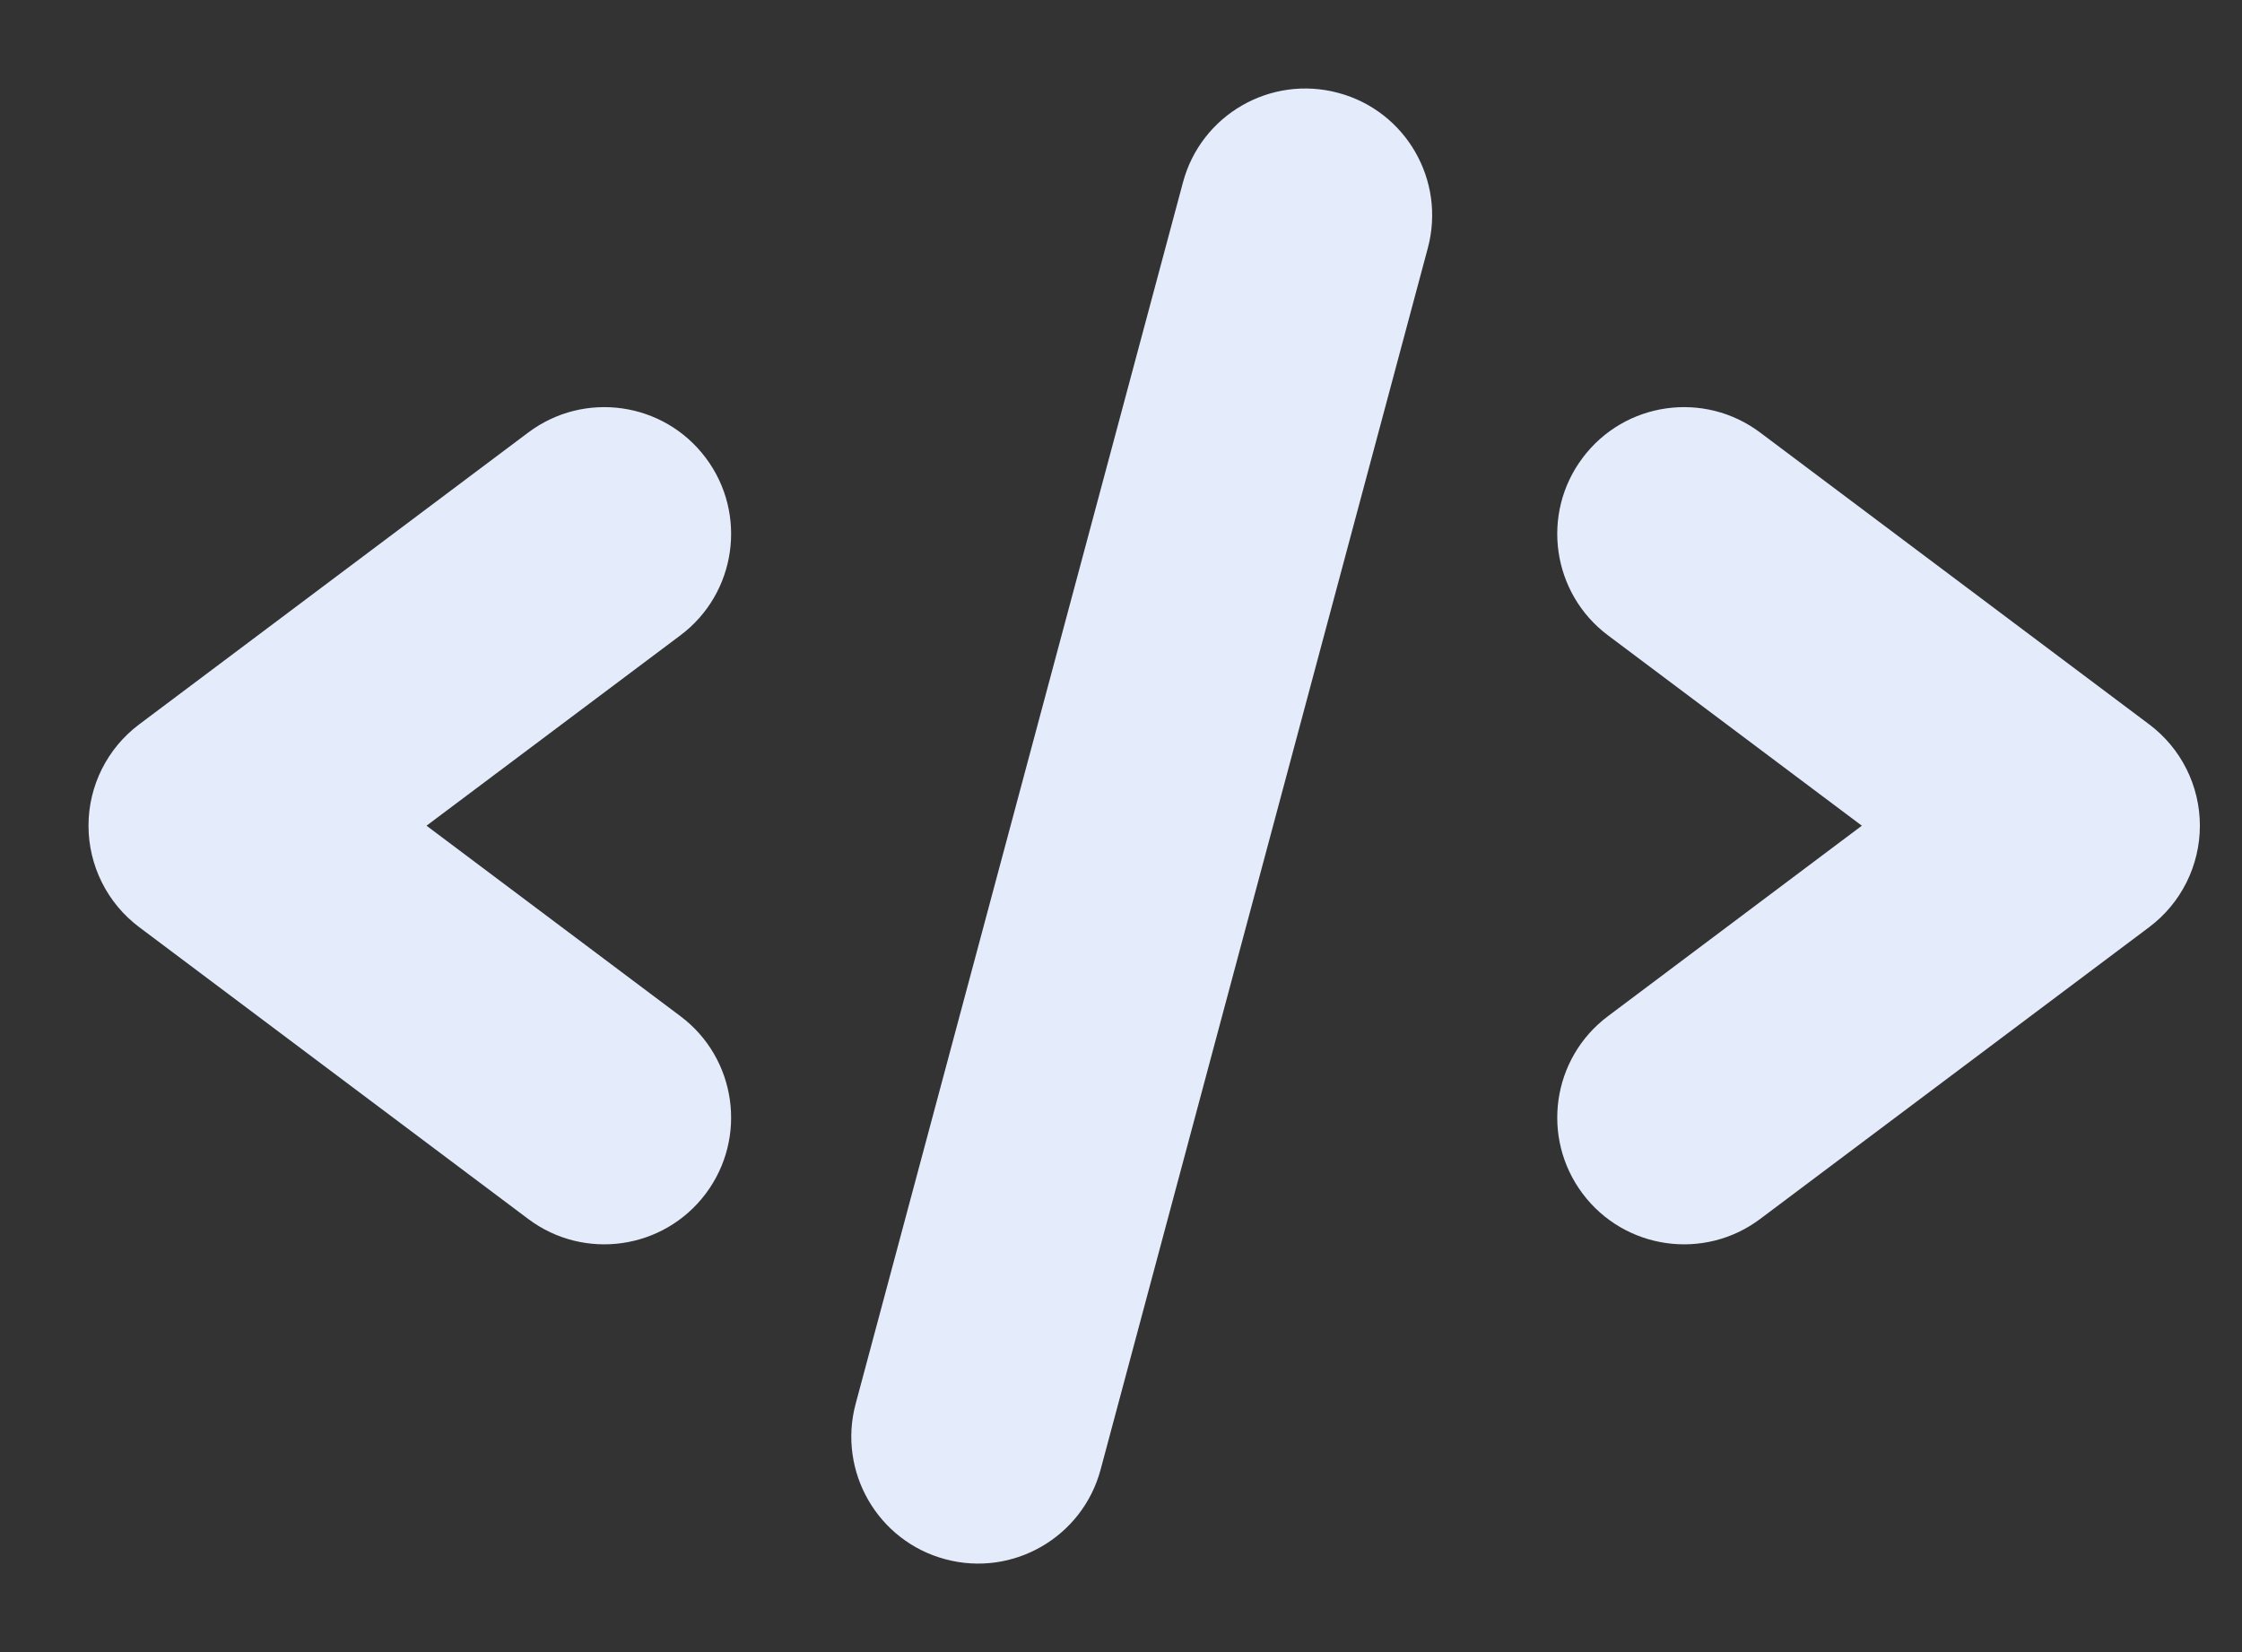 <svg width="19" height="14" viewBox="0 0 19 14" fill="none" xmlns="http://www.w3.org/2000/svg">
<rect x="0" y="0" width="19" height="14" fill="#333333" stroke="none"/>
<path fill-rule="evenodd" clip-rule="evenodd" d="M11.859 2.038C11.977 1.598 11.716 1.146 11.276 1.028C10.836 0.91 10.384 1.171 10.266 1.611L7.493 11.962C7.375 12.402 7.636 12.854 8.076 12.972C8.515 13.089 8.967 12.829 9.085 12.389L11.859 2.038ZM5.781 4.03C5.508 3.665 4.991 3.592 4.627 3.865L1.33 6.338C1.122 6.493 1 6.738 1 6.997C1 7.257 1.122 7.501 1.33 7.657L4.627 10.13C4.991 10.403 5.508 10.329 5.781 9.965C6.054 9.601 5.98 9.084 5.616 8.811L3.198 6.997L5.616 5.184C5.98 4.911 6.054 4.394 5.781 4.03ZM13.612 4.03C13.885 3.665 14.402 3.592 14.766 3.865L18.063 6.338C18.271 6.493 18.393 6.738 18.393 6.997C18.393 7.257 18.271 7.501 18.063 7.657L14.766 10.13C14.402 10.403 13.885 10.329 13.612 9.965C13.339 9.601 13.413 9.084 13.777 8.811L16.195 6.997L13.777 5.184C13.413 4.911 13.339 4.394 13.612 4.03Z" fill="#E4EBFA"/>
<path d="M11.276 1.028L11.341 0.787V0.787L11.276 1.028ZM11.859 2.038L11.617 1.973V1.973L11.859 2.038ZM10.266 1.611L10.025 1.546V1.546L10.266 1.611ZM7.493 11.962L7.734 12.027L7.493 11.962ZM9.085 12.389L8.844 12.324L9.085 12.389ZM4.627 3.865L4.777 4.065L4.627 3.865ZM5.781 4.03L5.581 4.18L5.781 4.03ZM1.33 6.338L1.48 6.538L1.48 6.538L1.33 6.338ZM1.33 7.657L1.48 7.457L1.48 7.457L1.33 7.657ZM4.627 10.13L4.777 9.93L4.627 10.13ZM5.781 9.965L5.981 10.115H5.981L5.781 9.965ZM5.616 8.811L5.466 9.011L5.616 8.811ZM3.198 6.997L3.048 6.797L2.782 6.997L3.048 7.197L3.198 6.997ZM5.616 5.184L5.466 4.984L5.616 5.184ZM14.766 3.865L14.616 4.065V4.065L14.766 3.865ZM13.612 4.03L13.812 4.18L13.612 4.03ZM18.063 7.657L18.213 7.857L18.063 7.657ZM14.766 10.13L14.616 9.93L14.766 10.13ZM13.777 8.811L13.927 9.011L13.777 8.811ZM16.195 6.997L16.345 7.197L16.611 6.997L16.345 6.797L16.195 6.997ZM13.777 5.184L13.627 5.384L13.777 5.184ZM11.211 1.27C11.518 1.352 11.699 1.667 11.617 1.973L12.1 2.103C12.254 1.529 11.914 0.94 11.341 0.787L11.211 1.27ZM10.508 1.676C10.59 1.369 10.905 1.188 11.211 1.27L11.341 0.787C10.767 0.633 10.178 0.973 10.025 1.546L10.508 1.676ZM7.734 12.027L10.508 1.676L10.025 1.546L7.251 11.897L7.734 12.027ZM8.14 12.73C7.834 12.648 7.652 12.333 7.734 12.027L7.251 11.897C7.098 12.47 7.438 13.06 8.011 13.213L8.14 12.73ZM8.844 12.324C8.762 12.63 8.447 12.812 8.14 12.73L8.011 13.213C8.584 13.367 9.173 13.027 9.327 12.454L8.844 12.324ZM11.617 1.973L8.844 12.324L9.327 12.454L12.1 2.103L11.617 1.973ZM4.777 4.065C5.031 3.874 5.391 3.926 5.581 4.18L5.981 3.88C5.625 3.405 4.952 3.309 4.477 3.665L4.777 4.065ZM1.48 6.538L4.777 4.065L4.477 3.665L1.18 6.138L1.48 6.538ZM1.25 6.997C1.25 6.816 1.335 6.646 1.48 6.538L1.18 6.138C0.909 6.341 0.75 6.659 0.75 6.997H1.25ZM1.48 7.457C1.335 7.348 1.25 7.178 1.25 6.997H0.75C0.75 7.335 0.909 7.654 1.18 7.857L1.48 7.457ZM4.777 9.93L1.48 7.457L1.18 7.857L4.477 10.33L4.777 9.93ZM5.581 9.815C5.391 10.069 5.031 10.12 4.777 9.93L4.477 10.33C4.952 10.686 5.625 10.589 5.981 10.115L5.581 9.815ZM5.466 9.011C5.72 9.201 5.771 9.561 5.581 9.815L5.981 10.115C6.337 9.64 6.241 8.967 5.766 8.611L5.466 9.011ZM3.048 7.197L5.466 9.011L5.766 8.611L3.348 6.797L3.048 7.197ZM5.466 4.984L3.048 6.797L3.348 7.197L5.766 5.384L5.466 4.984ZM5.581 4.18C5.771 4.433 5.72 4.793 5.466 4.984L5.766 5.384C6.241 5.028 6.337 4.354 5.981 3.88L5.581 4.18ZM14.916 3.665C14.441 3.309 13.768 3.405 13.412 3.88L13.812 4.18C14.002 3.926 14.362 3.874 14.616 4.065L14.916 3.665ZM18.213 6.138L14.916 3.665L14.616 4.065L17.913 6.538L18.213 6.138ZM18.643 6.997C18.643 6.659 18.484 6.341 18.213 6.138L17.913 6.538C18.058 6.646 18.143 6.816 18.143 6.997H18.643ZM18.213 7.857C18.484 7.654 18.643 7.335 18.643 6.997H18.143C18.143 7.178 18.058 7.348 17.913 7.457L18.213 7.857ZM14.916 10.33L18.213 7.857L17.913 7.457L14.616 9.93L14.916 10.33ZM13.412 10.115C13.768 10.589 14.441 10.686 14.916 10.33L14.616 9.93C14.362 10.12 14.002 10.069 13.812 9.815L13.412 10.115ZM13.627 8.611C13.152 8.967 13.056 9.64 13.412 10.115L13.812 9.815C13.622 9.561 13.673 9.201 13.927 9.011L13.627 8.611ZM16.045 6.797L13.627 8.611L13.927 9.011L16.345 7.197L16.045 6.797ZM13.627 5.384L16.045 7.197L16.345 6.797L13.927 4.984L13.627 5.384ZM13.412 3.88C13.056 4.354 13.152 5.028 13.627 5.384L13.927 4.984C13.673 4.793 13.622 4.433 13.812 4.18L13.412 3.88Z" fill="#E4EBFA"/>
</svg>
